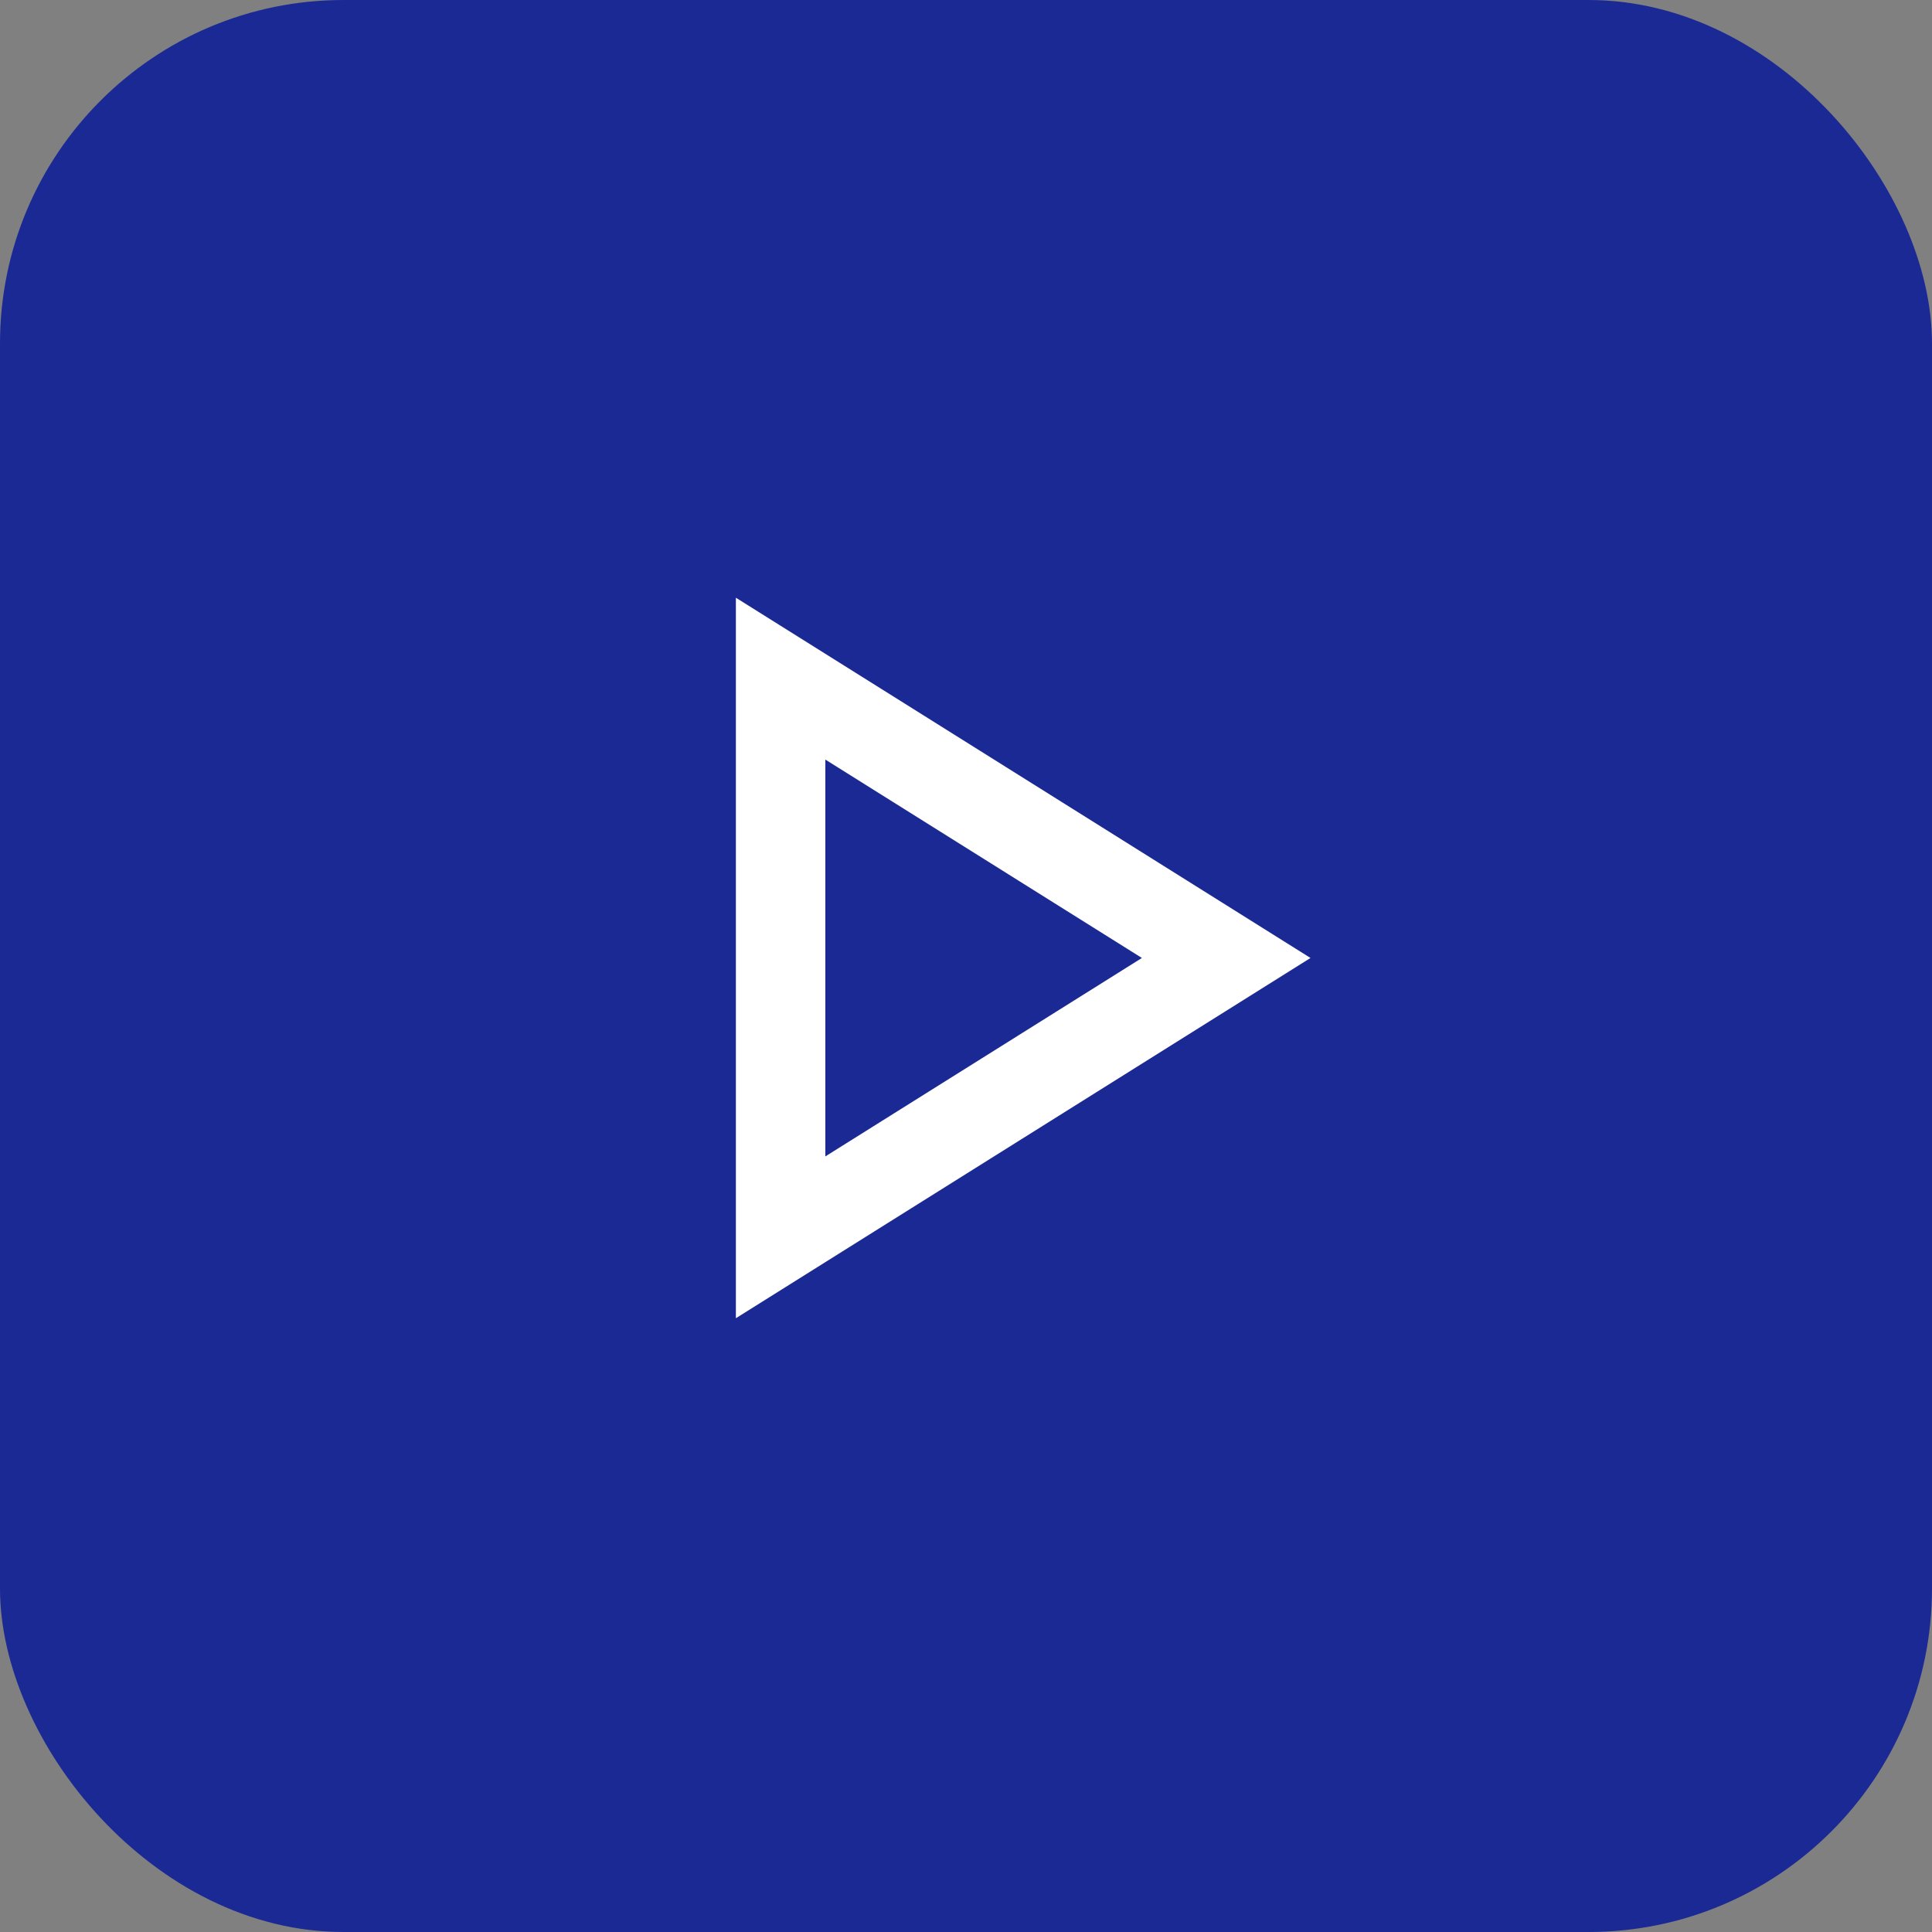 <svg id="Component_36_5" data-name="Component 36 – 5" xmlns="http://www.w3.org/2000/svg" width="45" height="45" viewBox="0 0 45 45">
  <rect x="0" y="0" width="45" height="45" fill="#808080" stroke="none"/>
  <g id="Group_6355" data-name="Group 6355" transform="translate(-673 -713)">
    <g id="Group_6292" data-name="Group 6292" transform="translate(-99 -601)">
      <rect id="Rectangle_2967" data-name="Rectangle 2967" width="45" height="45" rx="8" transform="translate(772 1314)" fill="#1b2995"/>
    </g>
    <path id="Polygon_26" data-name="Polygon 26" d="M8.391,3.927,3.77,11.3h9.243L8.391,3.927M8.391,0l8.391,13.384H0Z" transform="translate(703.524 726.922) rotate(90)" fill="#fff"/>
  </g>
</svg>
